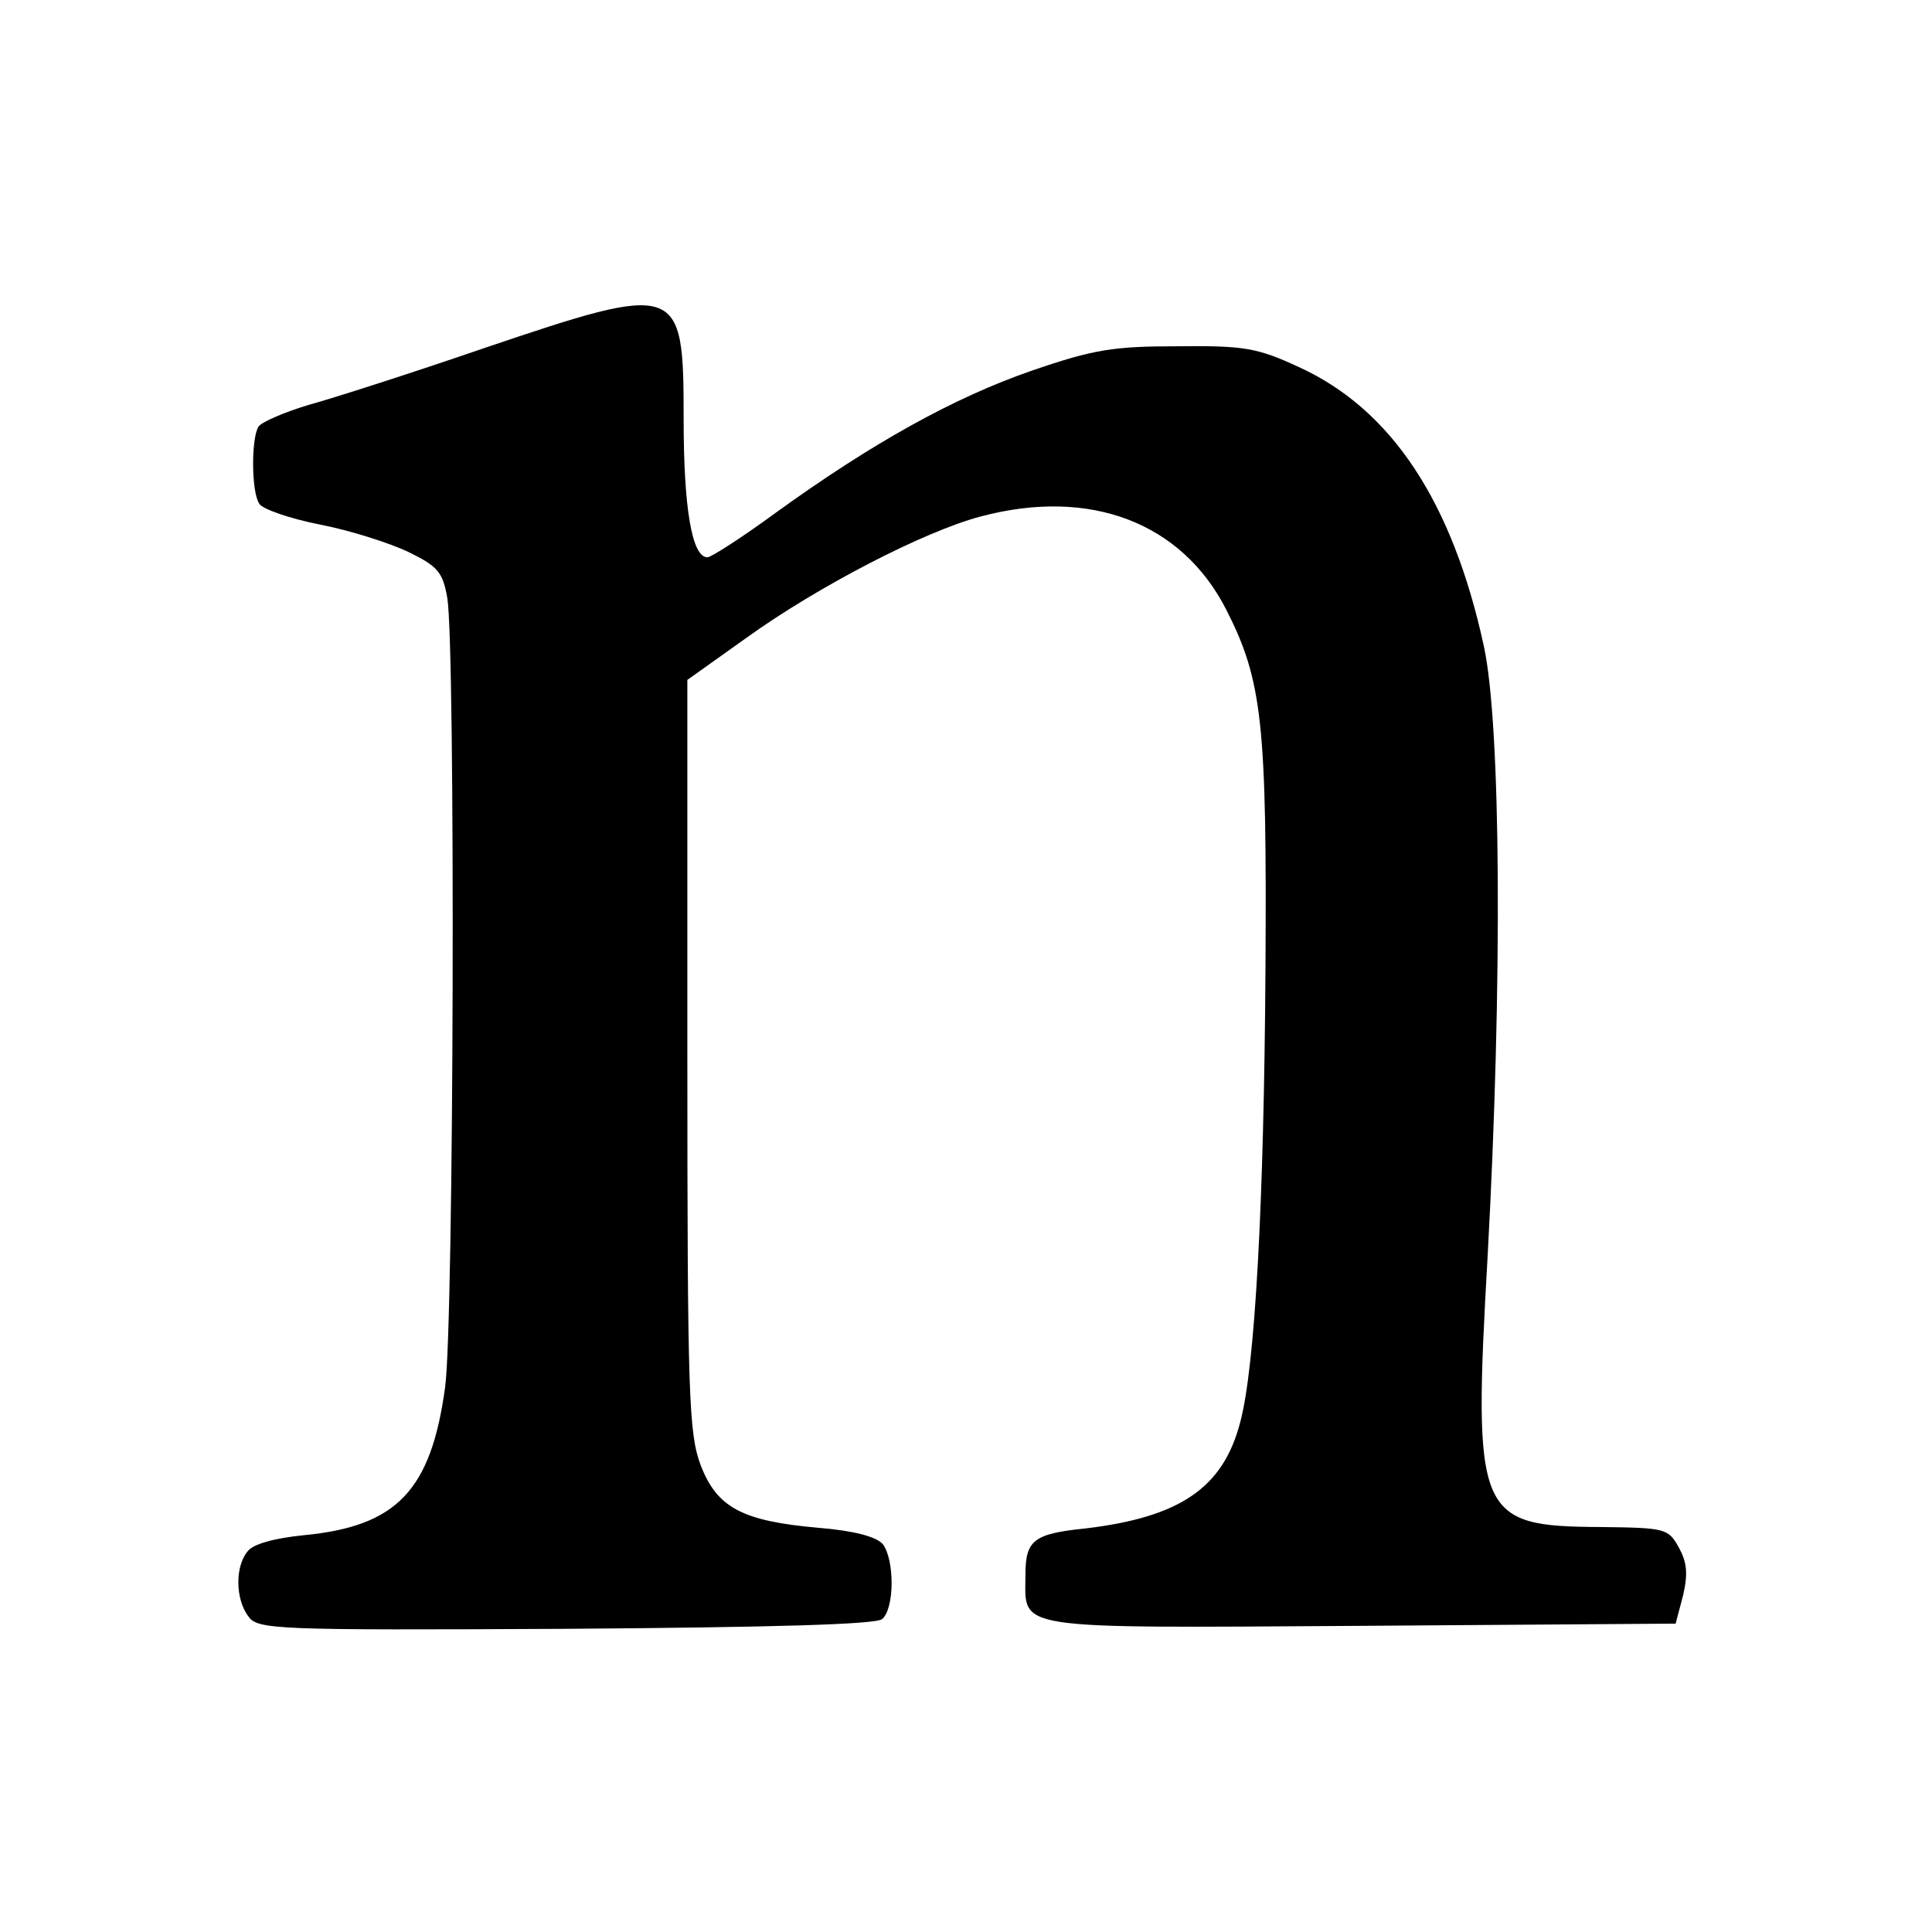 <?xml version="1.0" standalone="no"?>
<!DOCTYPE svg PUBLIC "-//W3C//DTD SVG 20010904//EN"
 "http://www.w3.org/TR/2001/REC-SVG-20010904/DTD/svg10.dtd">
<svg version="1.0" xmlns="http://www.w3.org/2000/svg"
 width="260pt" height="260pt" viewBox="0 0 260 260"
 preserveAspectRatio="xMidYMid meet">
<g transform="translate(0,260) scale(0.1,-0.1)"
fill="#000000" stroke="none">
<path d="M650 2131 c-96 -33 -202 -67 -235 -76 -33 -10 -63 -23 -67 -29 -10
-15 -10 -88 1 -104 4 -7 41 -20 82 -28 41 -8 94 -25 119 -37 39 -19 46 -27 52
-62 11 -67 9 -975 -3 -1062 -19 -139 -65 -187 -190 -199 -40 -4 -69 -12 -76
-22 -17 -21 -16 -64 1 -87 13 -18 32 -19 427 -17 283 2 417 6 426 13 17 14 17
80 1 101 -9 10 -38 18 -87 22 -102 9 -136 27 -158 84 -16 43 -18 90 -18 552
l0 505 80 57 c96 69 239 143 315 163 147 39 270 -8 330 -125 49 -96 55 -154
53 -485 -2 -315 -14 -535 -34 -609 -23 -89 -82 -128 -209 -143 -69 -7 -80 -16
-80 -62 0 -75 -25 -72 450 -69 l425 3 10 38 c7 30 5 45 -6 65 -14 25 -18 26
-105 27 -166 1 -172 14 -152 365 20 366 18 713 -5 820 -42 194 -124 319 -249
376 -56 26 -74 29 -163 28 -86 0 -113 -4 -197 -33 -104 -36 -214 -97 -344
-191 -45 -33 -87 -60 -92 -60 -21 0 -32 67 -32 186 0 183 -4 185 -270 95z"/>
</g>
</svg>
